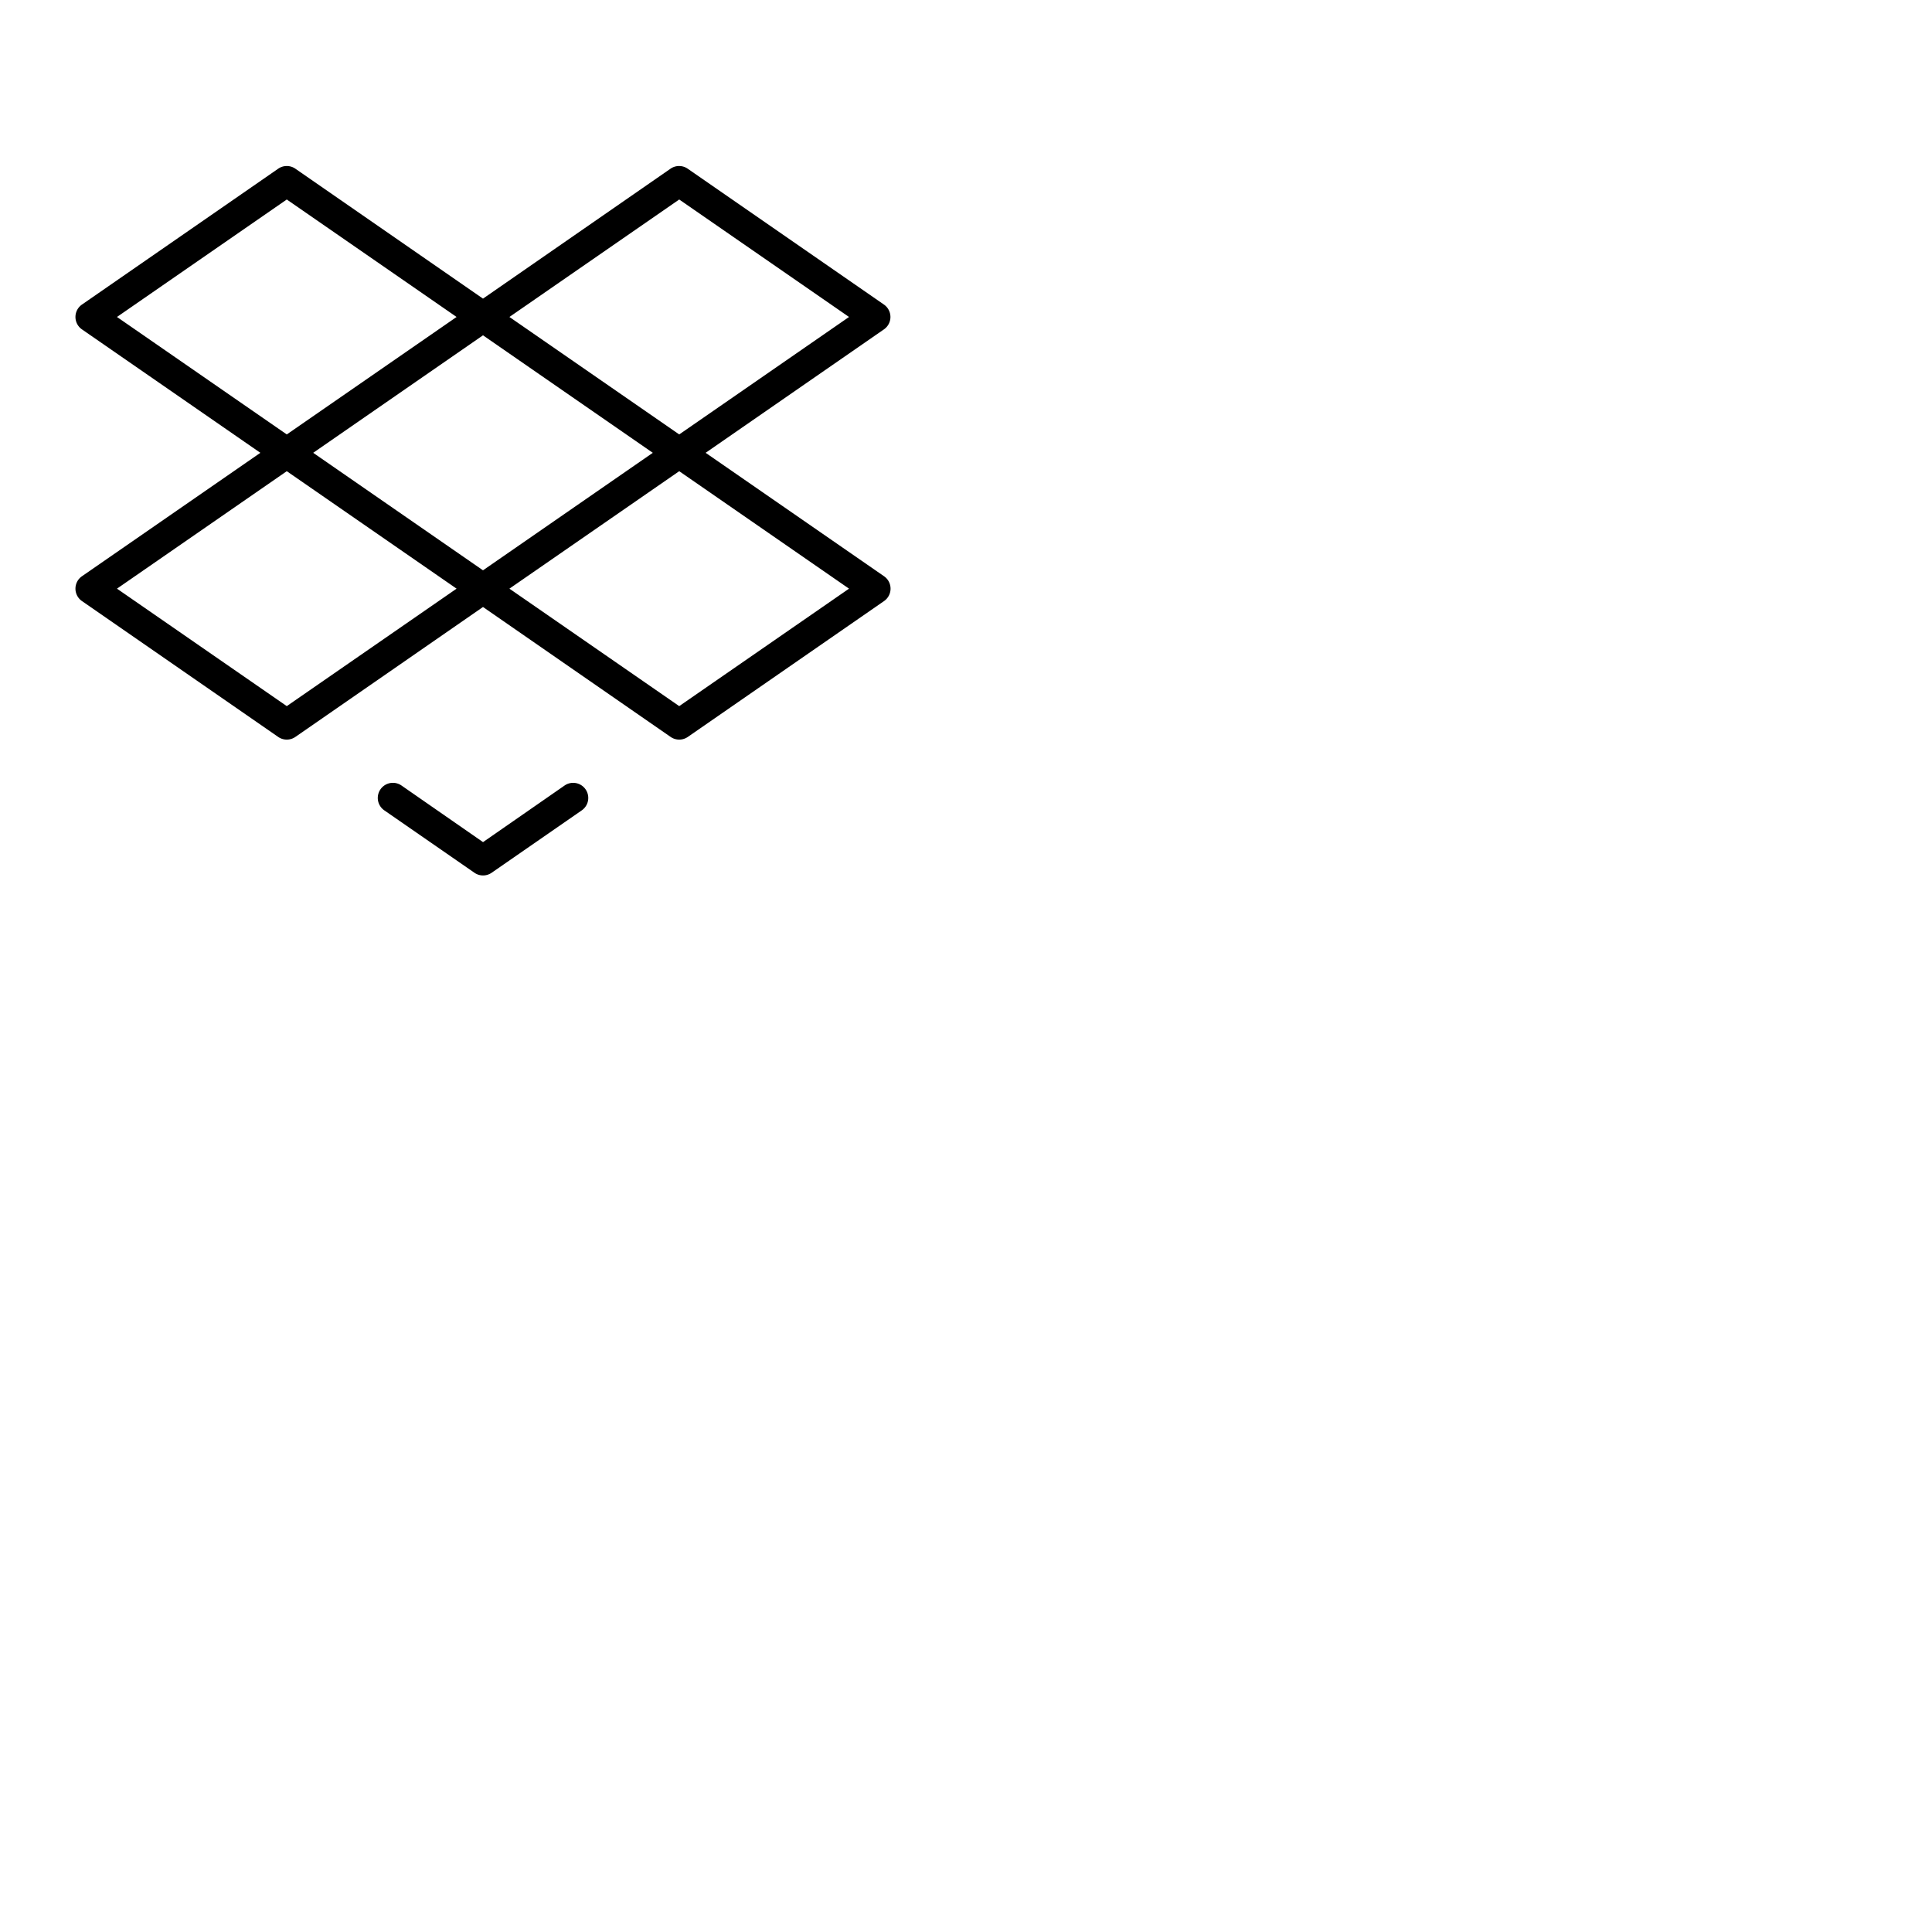 <svg xmlns="http://www.w3.org/2000/svg" version="1.1" viewBox="0 0 512 512" fill="currentColor"><path fill="currentColor" d="M234.28 152.71L187 120l47.25-32.71a4 4 0 0 0 0-6.58l-52-36a4 4 0 0 0-4.56 0L128 79.14L78.28 44.71a4 4 0 0 0-4.56 0l-52 36a4 4 0 0 0 0 6.58L69 120l-47.28 32.71a4 4 0 0 0 0 6.58l52 36a4 4 0 0 0 4.56 0L128 160.86l49.72 34.43a4 4 0 0 0 4.56 0l52-36a4 4 0 0 0 0-6.58M128 151.14L83 120l45-31.14L173 120Zm52-98.27L225 84l-45 31.13L135 84Zm-104 0L121 84l-45 31.13L31 84Zm0 134.26L31 156l45-31.13L121 156Zm104 0L135 156l45-31.13L225 156Zm-24.82 22.05a4 4 0 0 1-1 5.57l-23.89 16.54a4 4 0 0 1-4.56 0l-23.89-16.54a4 4 0 0 1 4.56-6.58l21.61 15l21.61-15a4 4 0 0 1 5.56 1.01"/></svg>